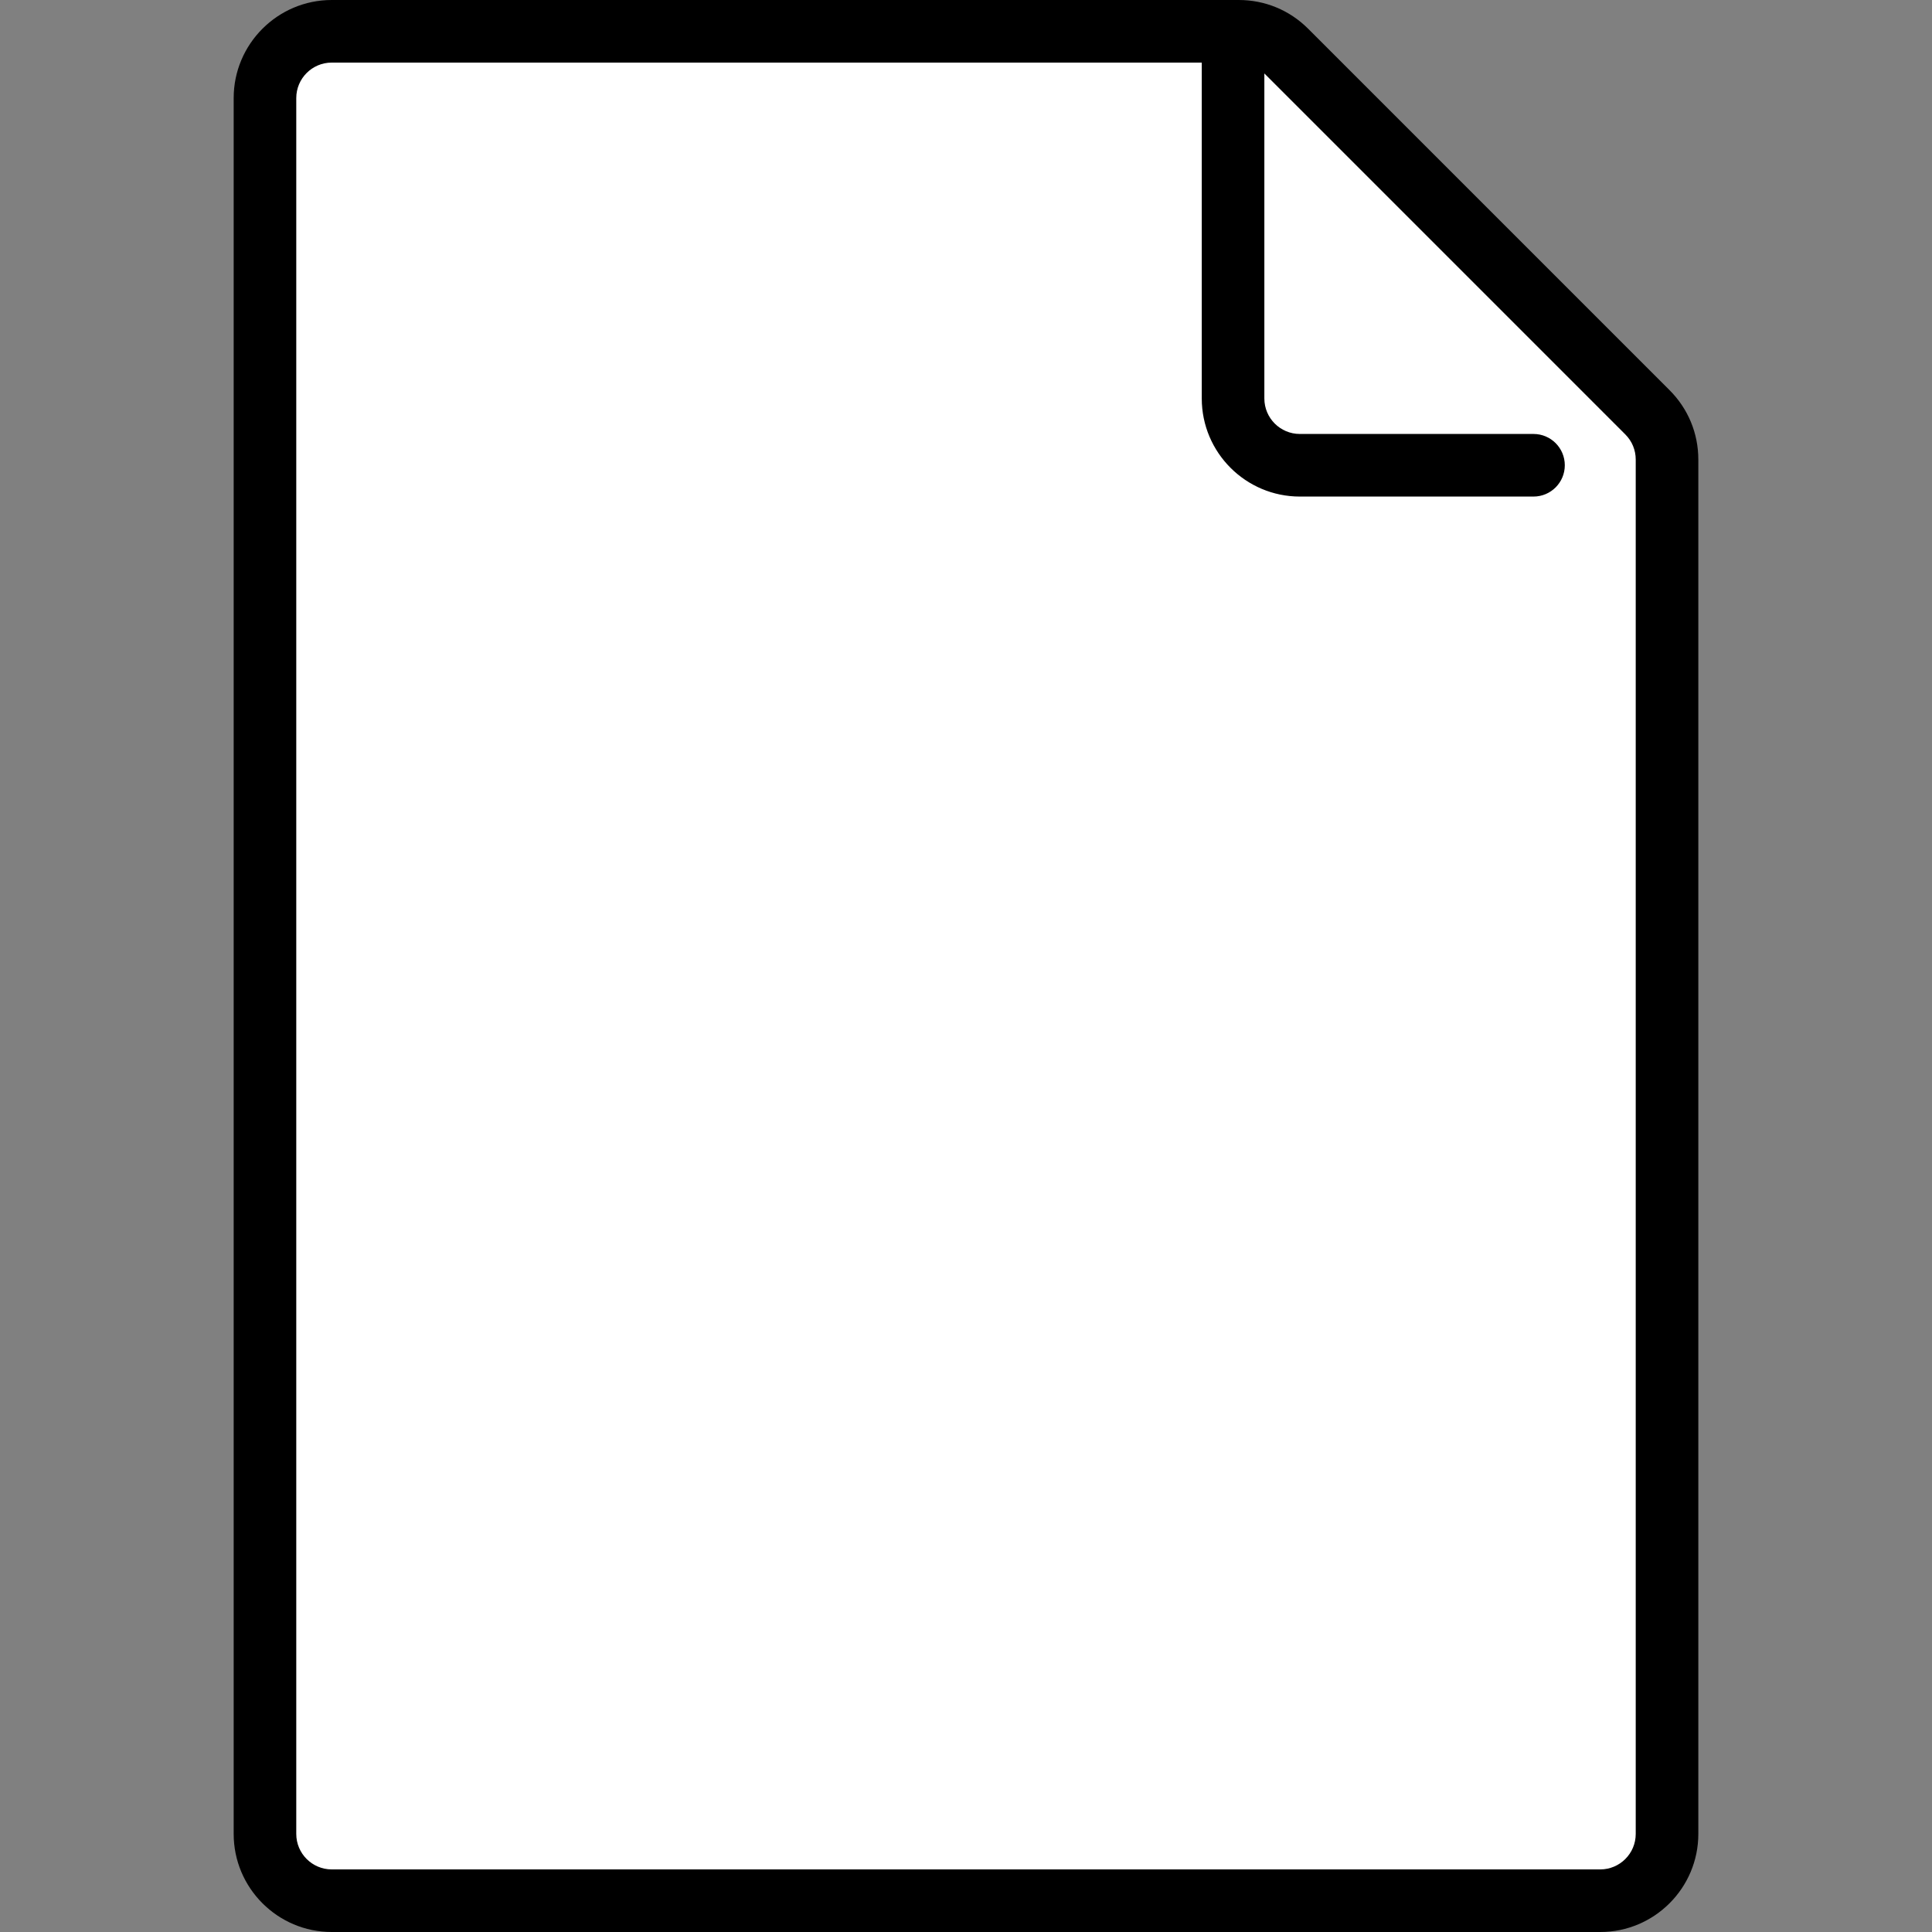 <svg xmlns="http://www.w3.org/2000/svg" xmlns:xlink="http://www.w3.org/1999/xlink" version="1.1" id="Layer_1" x="0px" y="0px" viewBox="0 0 512 512" style="enable-background:new 0 0 512 512;" xml:space="preserve">
<rect x="0" y="0" width="512" height="512" fill="#808080" stroke="none"/>
<path style="fill:#ffffff;" d="M328.294,8.294H87.914c-9.772,0-17.693,7.921-17.693,17.693v460.026  c0,9.772,7.921,17.693,17.693,17.693h336.173c9.772,0,17.693-7.921,17.693-17.693V121.782c0-4.692-1.864-9.193-5.182-12.51  l-95.792-95.795C337.488,10.158,332.987,8.294,328.294,8.294z"/>
<path style="fill:#ffffff;" d="M335.067,105.607V9.642c-2.127-0.881-4.426-1.348-6.773-1.348h-9.814v97.313  c0,14.329,11.658,25.987,25.987,25.987h97.313v-9.812c0-2.348-0.467-4.648-1.349-6.775h-95.964  C339.283,115.006,335.067,110.79,335.067,105.607z"/>
<path d="M450.073,121.782c0-6.941-2.703-13.467-7.611-18.376L346.67,7.611C341.762,2.704,335.235,0,328.294,0H87.914  C73.584,0,61.927,11.658,61.927,25.987v460.026c0,14.329,11.658,25.987,25.987,25.987h336.173c14.329,0,25.987-11.658,25.987-25.987  V121.782z M424.086,495.413H87.914c-5.183,0-9.4-4.217-9.4-9.4V25.987c0-5.183,4.217-9.4,9.4-9.4h230.566v89.019  c0,14.329,11.658,25.987,25.987,25.987h61.927c4.58,0,8.294-3.713,8.294-8.294c0-4.58-3.713-8.294-8.294-8.294h-61.927  c-5.183,0-9.4-4.217-9.4-9.4v-86.14l95.665,95.669c1.775,1.775,2.752,4.136,2.752,6.646v364.231  C433.486,491.196,429.269,495.413,424.086,495.413z"/>
<g>
</g>
<g>
</g>
<g>
</g>
<g>
</g>
<g>
</g>
<g>
</g>
<g>
</g>
<g>
</g>
<g>
</g>
<g>
</g>
<g>
</g>
<g>
</g>
<g>
</g>
<g>
</g>
<g>
</g>
</svg>
